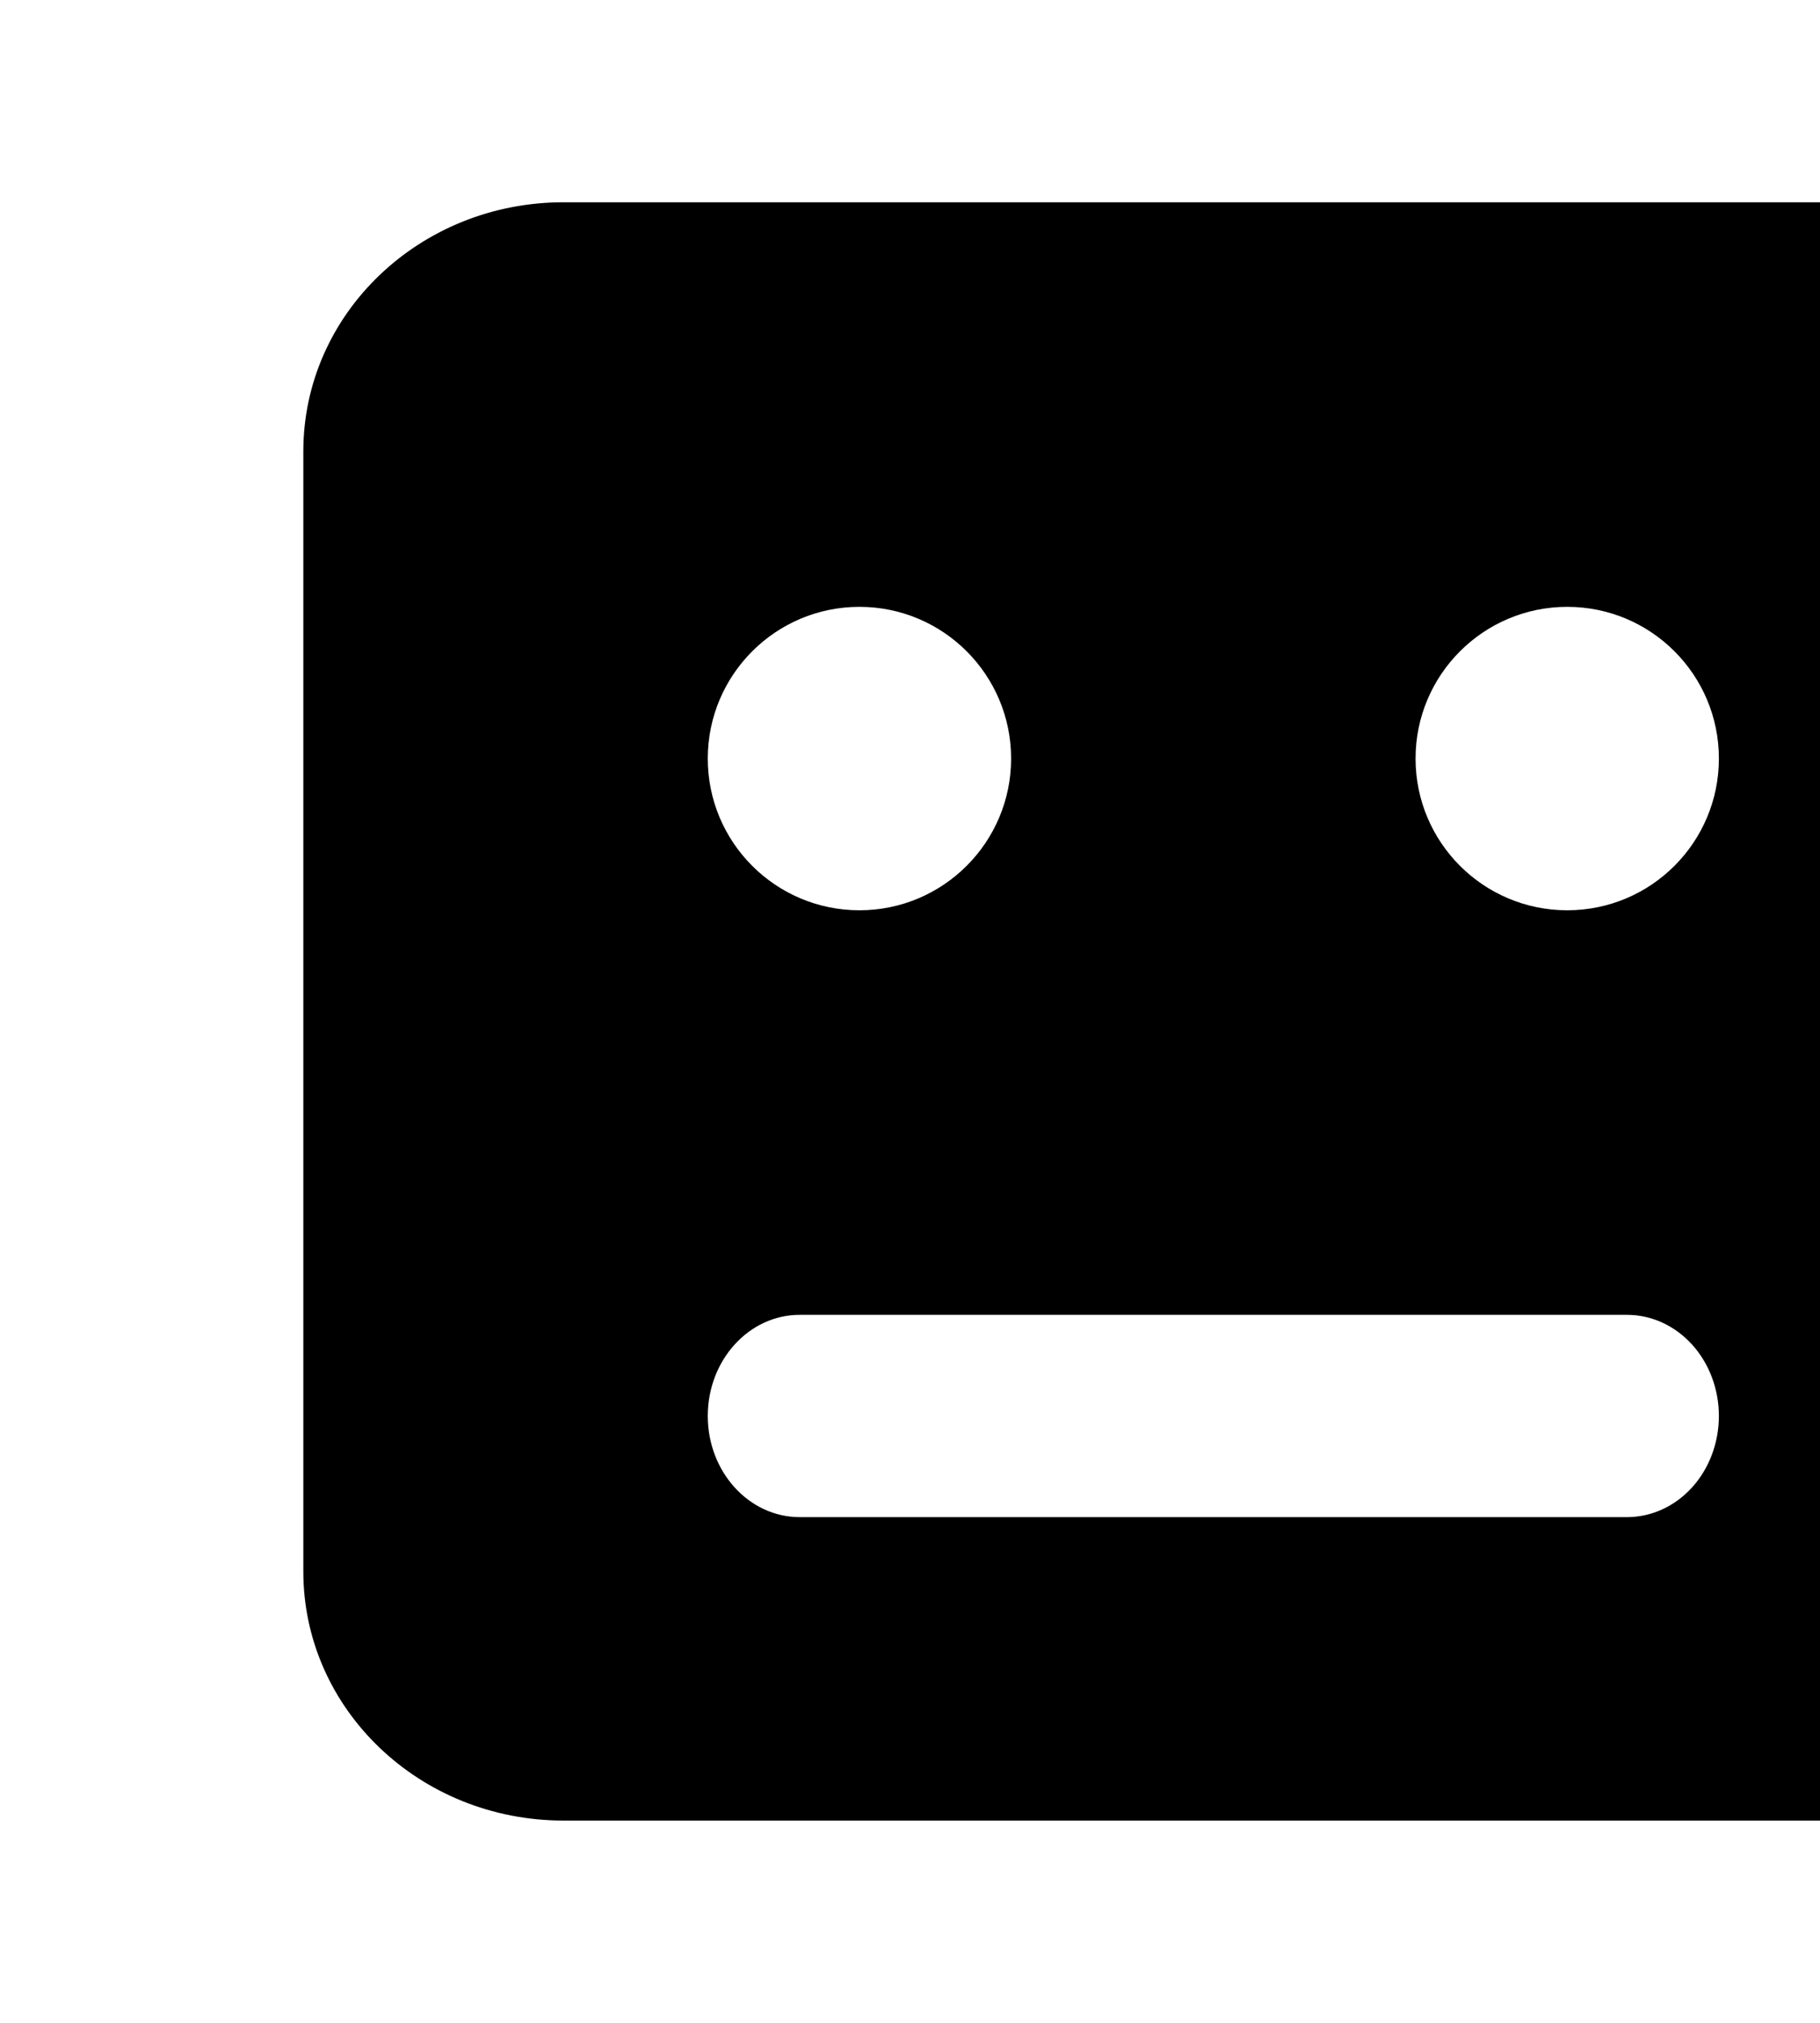 <svg width="18px" height="20px" viewBox="0 0 18 20" version="1.1" xmlns="http://www.w3.org/2000/svg" xmlns:xlink="http://www.w3.org/1999/xlink"><path d="M16.8,20 L7.2,20 C6.537,20 6,20.448 6,21 C6,21.552 6.537,22 7.2,22 L16.8,22 C17.463,22 18,21.552 18,21 C18,20.448 17.463,20 16.8,20 L16.8,20 Z M18.428,2 L5.572,2 C4.151,2 3,3.102 3,4.462 L3,15.538 C3,16.898 4.151,18 5.572,18 L18.428,18 C19.849,18 21,16.898 21,15.538 L21,4.462 C21,3.102 19.849,2 18.428,2 Z M16.091,15 L7.909,15 C7.407,15 7,14.552 7,14 C7,13.448 7.407,13 7.909,13 L16.091,13 C16.332,13 16.563,13.105 16.734,13.293 C16.904,13.48 17,13.735 17,14 C17,14.265 16.904,14.52 16.734,14.707 C16.563,14.895 16.332,15 16.091,15 Z M8.5,6 C9.328,6 10,6.672 10,7.5 C10,8.328 9.328,9 8.5,9 C7.672,9 7,8.329 7,7.5 C7,6.672 7.672,6 8.5,6 Z M15.5,9 C14.672,9 14,8.329 14,7.5 C14,6.672 14.672,6 15.5,6 C16.329,6 17,6.672 17,7.5 C17,8.328 16.329,9 15.5,9 Z"></path></svg>